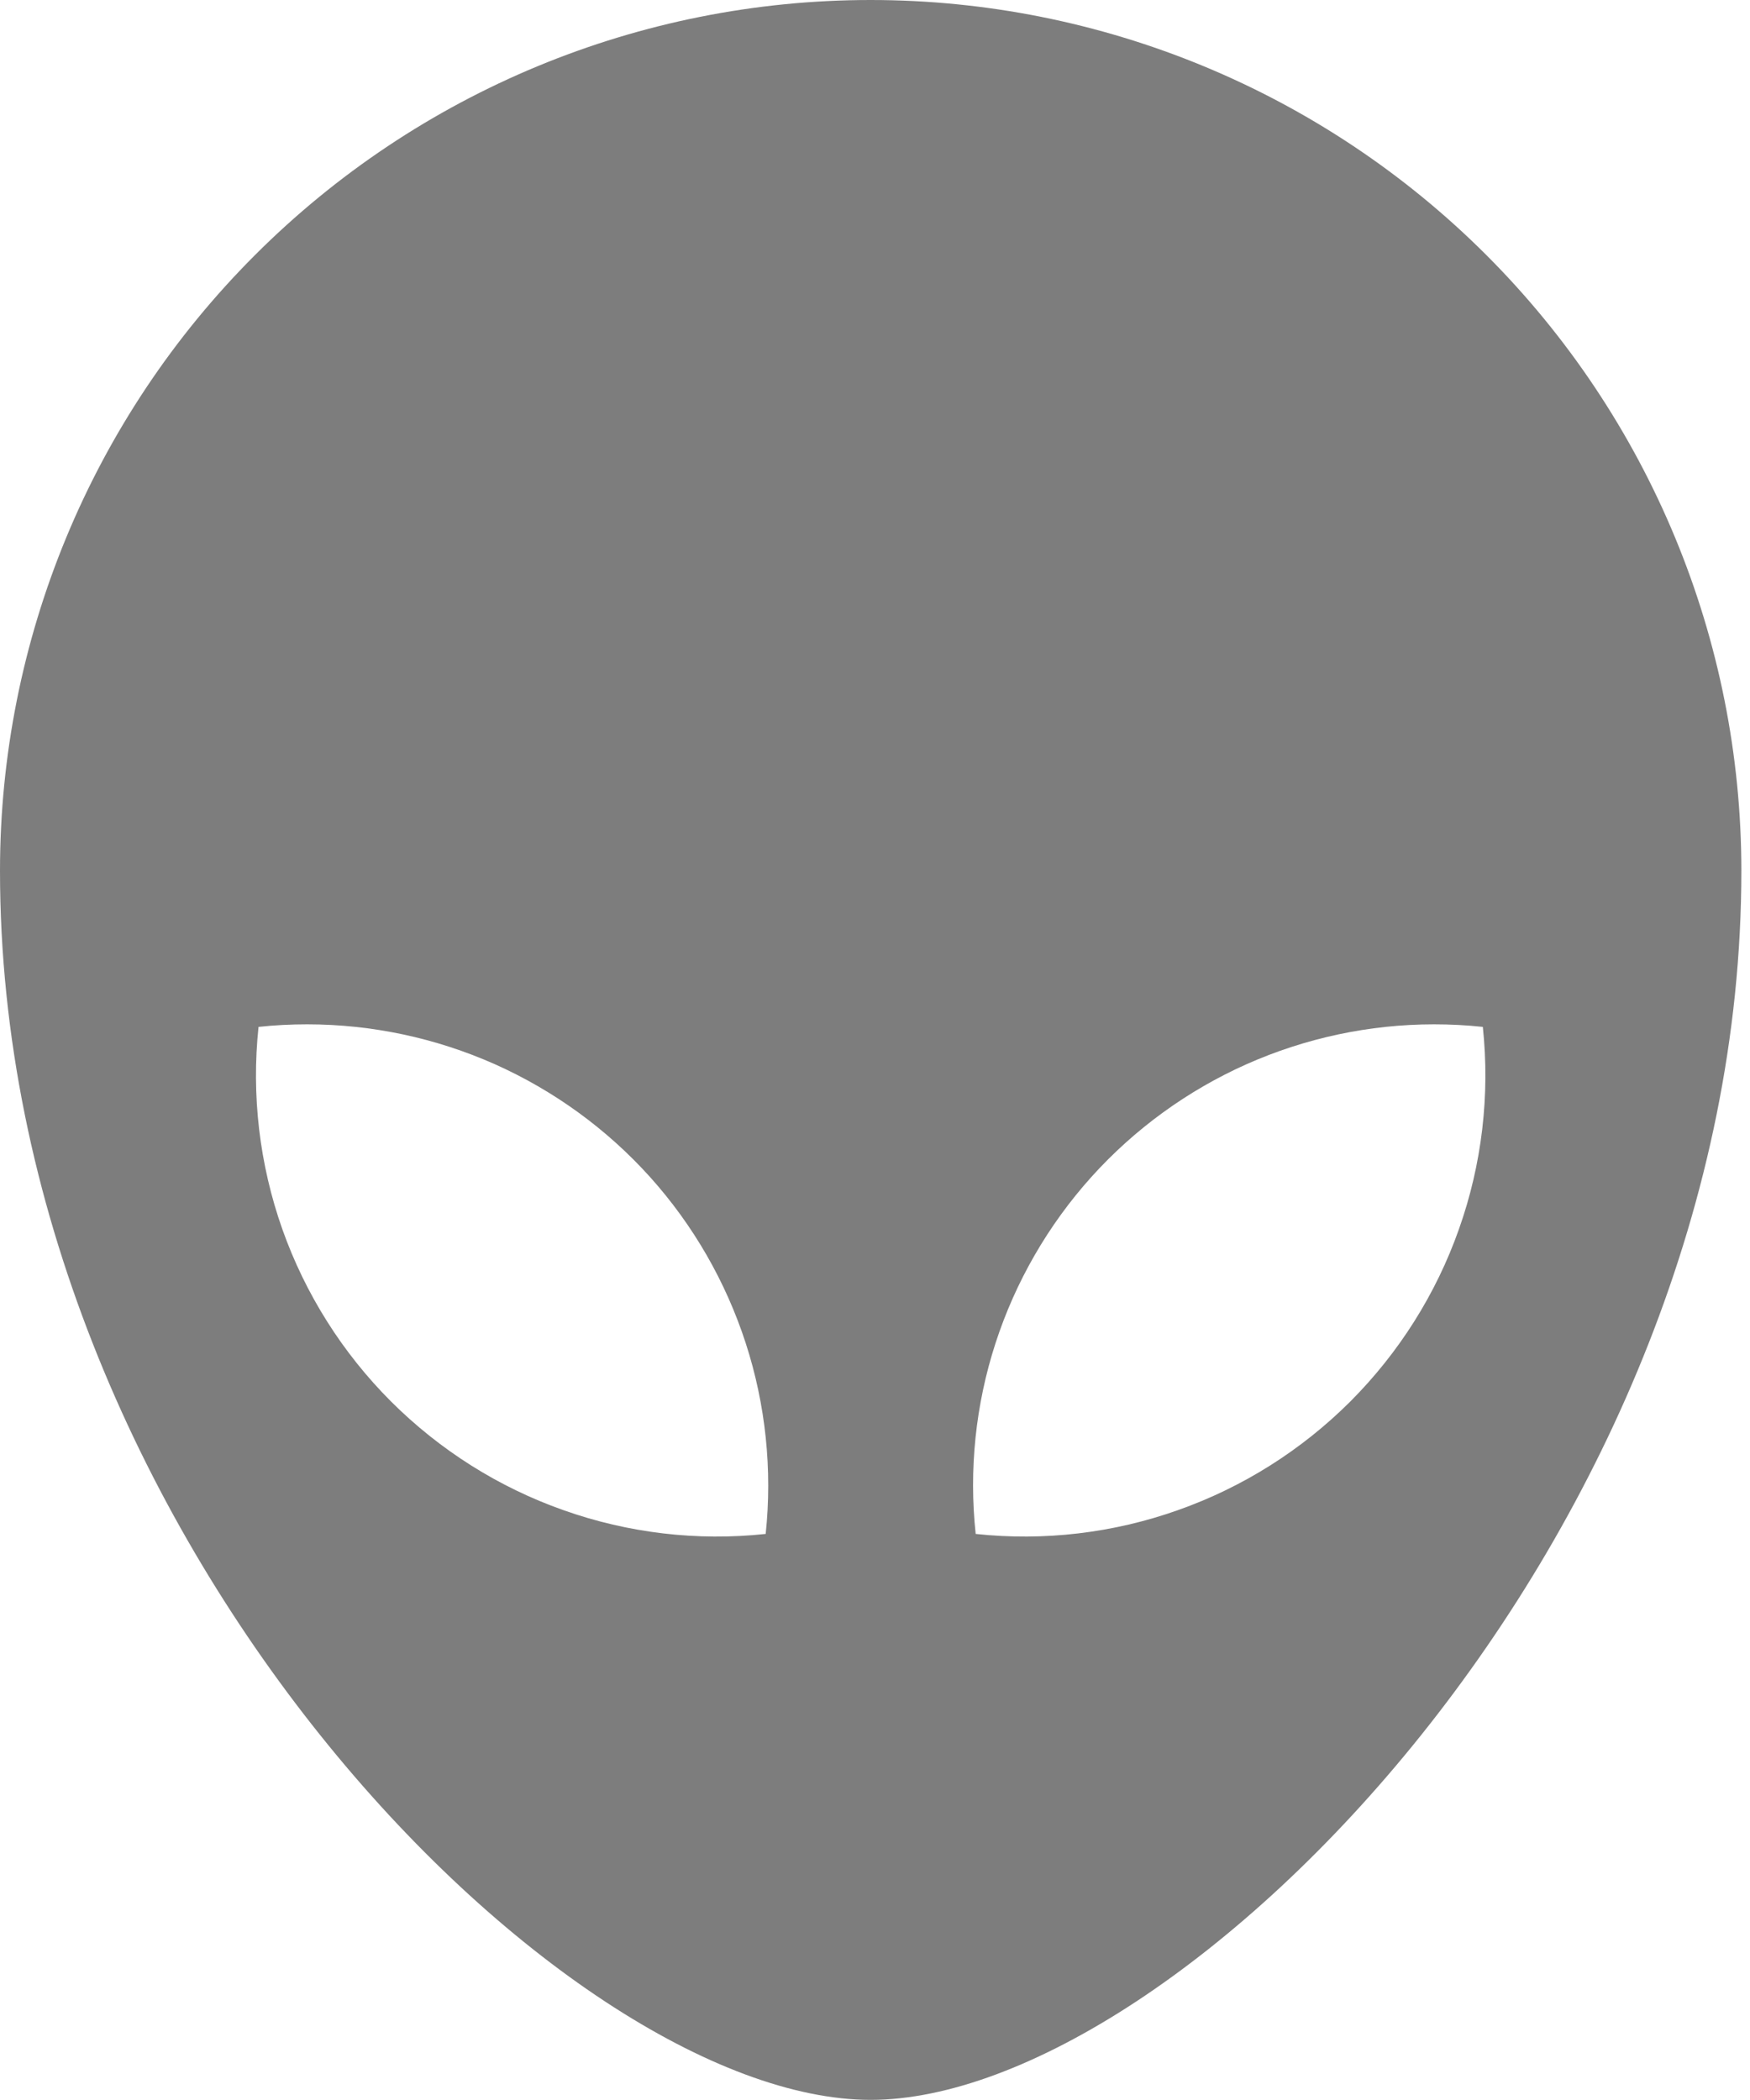 <svg width="15" height="18" viewBox="0 0 15 18" fill="none" xmlns="http://www.w3.org/2000/svg">
<path d="M7.462 0C9.442 0 11.34 0.786 12.74 2.186C14.139 3.585 14.926 5.484 14.926 7.463C14.926 13.17 10.097 17.999 7.462 17.999C4.828 17.998 -0 13.17 -0 7.463C-0 5.484 0.786 3.585 2.186 2.186C3.586 0.786 5.483 0 7.462 0ZM2.633 8.78C2.493 8.78 2.353 8.787 2.216 8.802C2.154 9.388 2.224 9.981 2.42 10.536C2.617 11.092 2.935 11.596 3.352 12.013C3.769 12.429 4.273 12.748 4.829 12.944C5.384 13.141 5.977 13.211 6.563 13.148C6.621 12.598 6.563 12.04 6.392 11.513C6.221 10.986 5.942 10.501 5.572 10.089C5.201 9.677 4.748 9.348 4.242 9.122C3.736 8.897 3.187 8.78 2.633 8.78ZM12.291 8.78C11.738 8.78 11.19 8.897 10.684 9.122C10.178 9.348 9.725 9.677 9.354 10.089C8.984 10.501 8.704 10.986 8.533 11.513C8.362 12.04 8.304 12.598 8.363 13.148C8.949 13.211 9.542 13.141 10.097 12.944C10.653 12.748 11.157 12.429 11.574 12.013C11.99 11.596 12.309 11.092 12.505 10.536C12.702 9.981 12.772 9.388 12.71 8.802C12.571 8.787 12.431 8.78 12.291 8.78Z" fill="#7D7D7D"/>
</svg>
